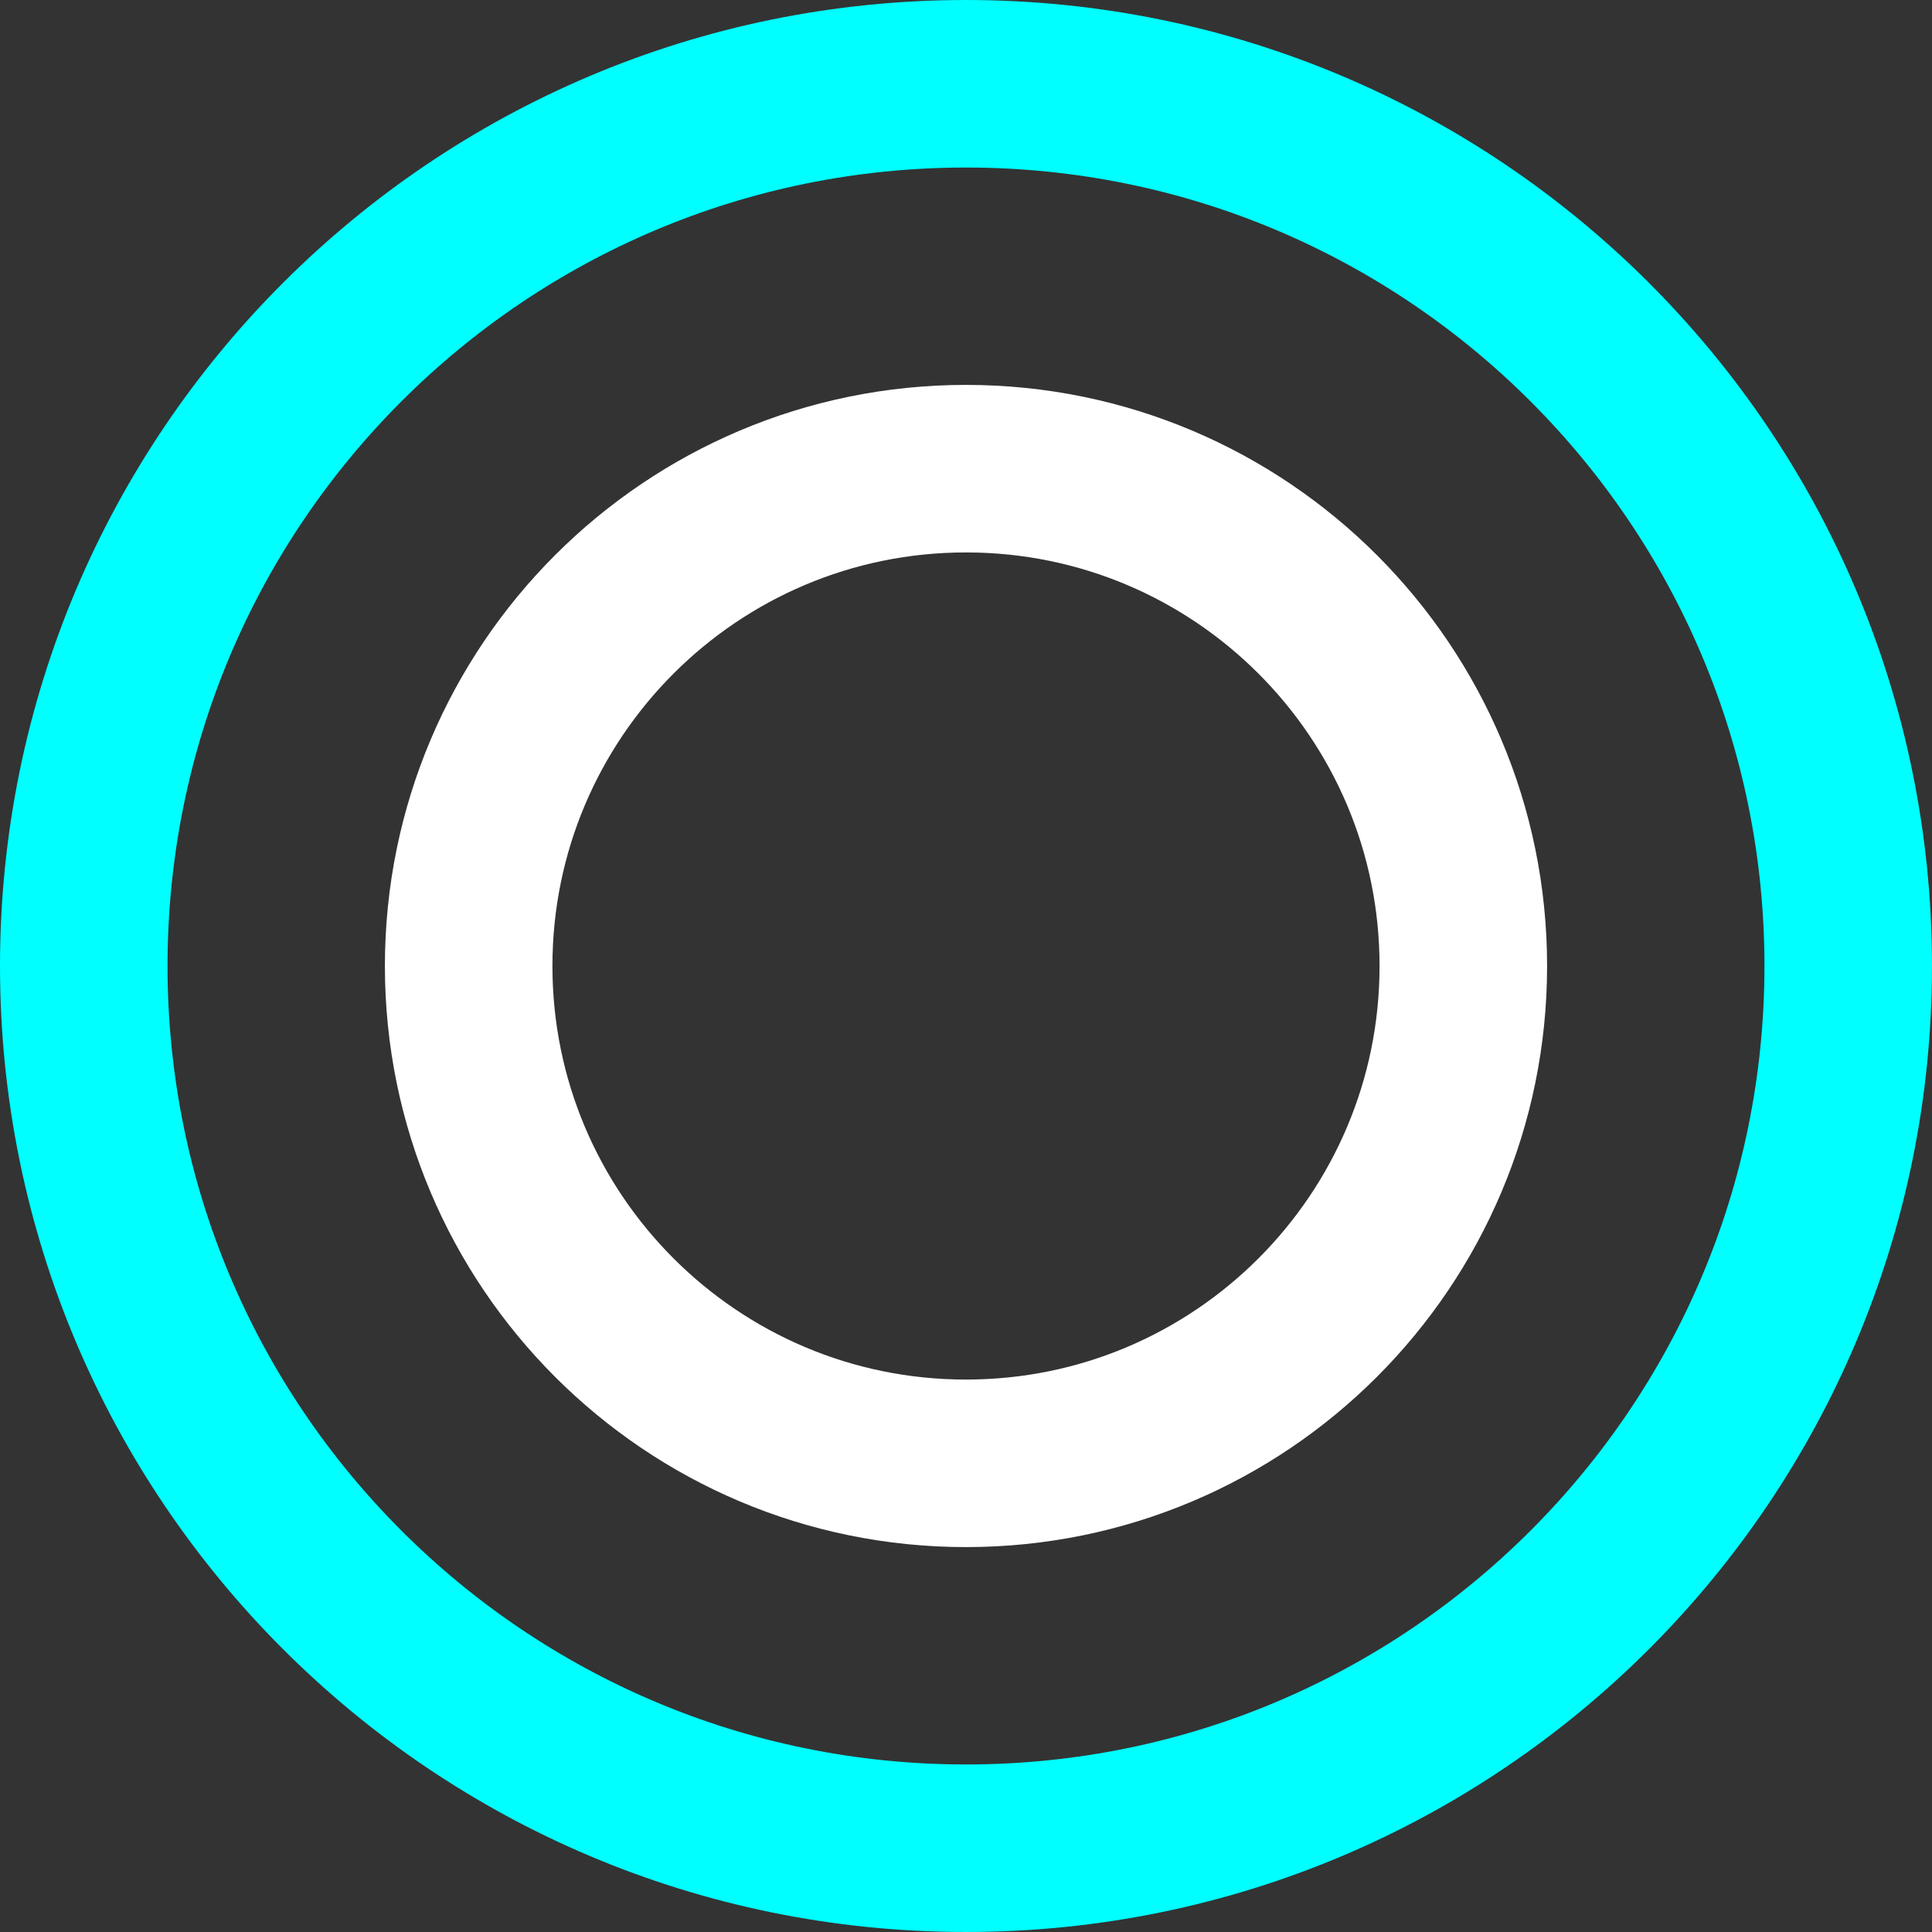 <svg version="1.1" xmlns="http://www.w3.org/2000/svg" xmlns:xlink="http://www.w3.org/1999/xlink" width="230.637" height="230.637" viewBox="0,0,230.637,230.637"><rect x="0" y="0" width="230.637" height="230.637" fill="#333333" stroke="none"/><g transform="translate(-204.682,-64.682)"><g data-paper-data="{&quot;isPaintingLayer&quot;:true}" fill="none" fill-rule="nonzero" stroke-width="20" stroke-linecap="butt" stroke-linejoin="miter" stroke-miterlimit="10" stroke-dasharray="" stroke-dashoffset="0" style="mix-blend-mode: normal"><path d="M260.63,180c0,-32.789 26.581,-59.37 59.37,-59.37c32.789,0 59.37,26.581 59.37,59.37c0,32.789 -26.581,59.37 -59.37,59.37c-32.789,0 -59.37,-26.581 -59.37,-59.37z" stroke="#ffffff"/><path d="M214.682,180c0,-58.166 47.153,-105.318 105.318,-105.318c58.166,0 105.318,47.153 105.318,105.318c0,58.166 -47.153,105.318 -105.318,105.318c-58.166,0 -105.318,-47.153 -105.318,-105.318z" stroke="#00ffff"/></g></g></svg><!--rotationCenter:115.31840917246717:115.31840917246703-->